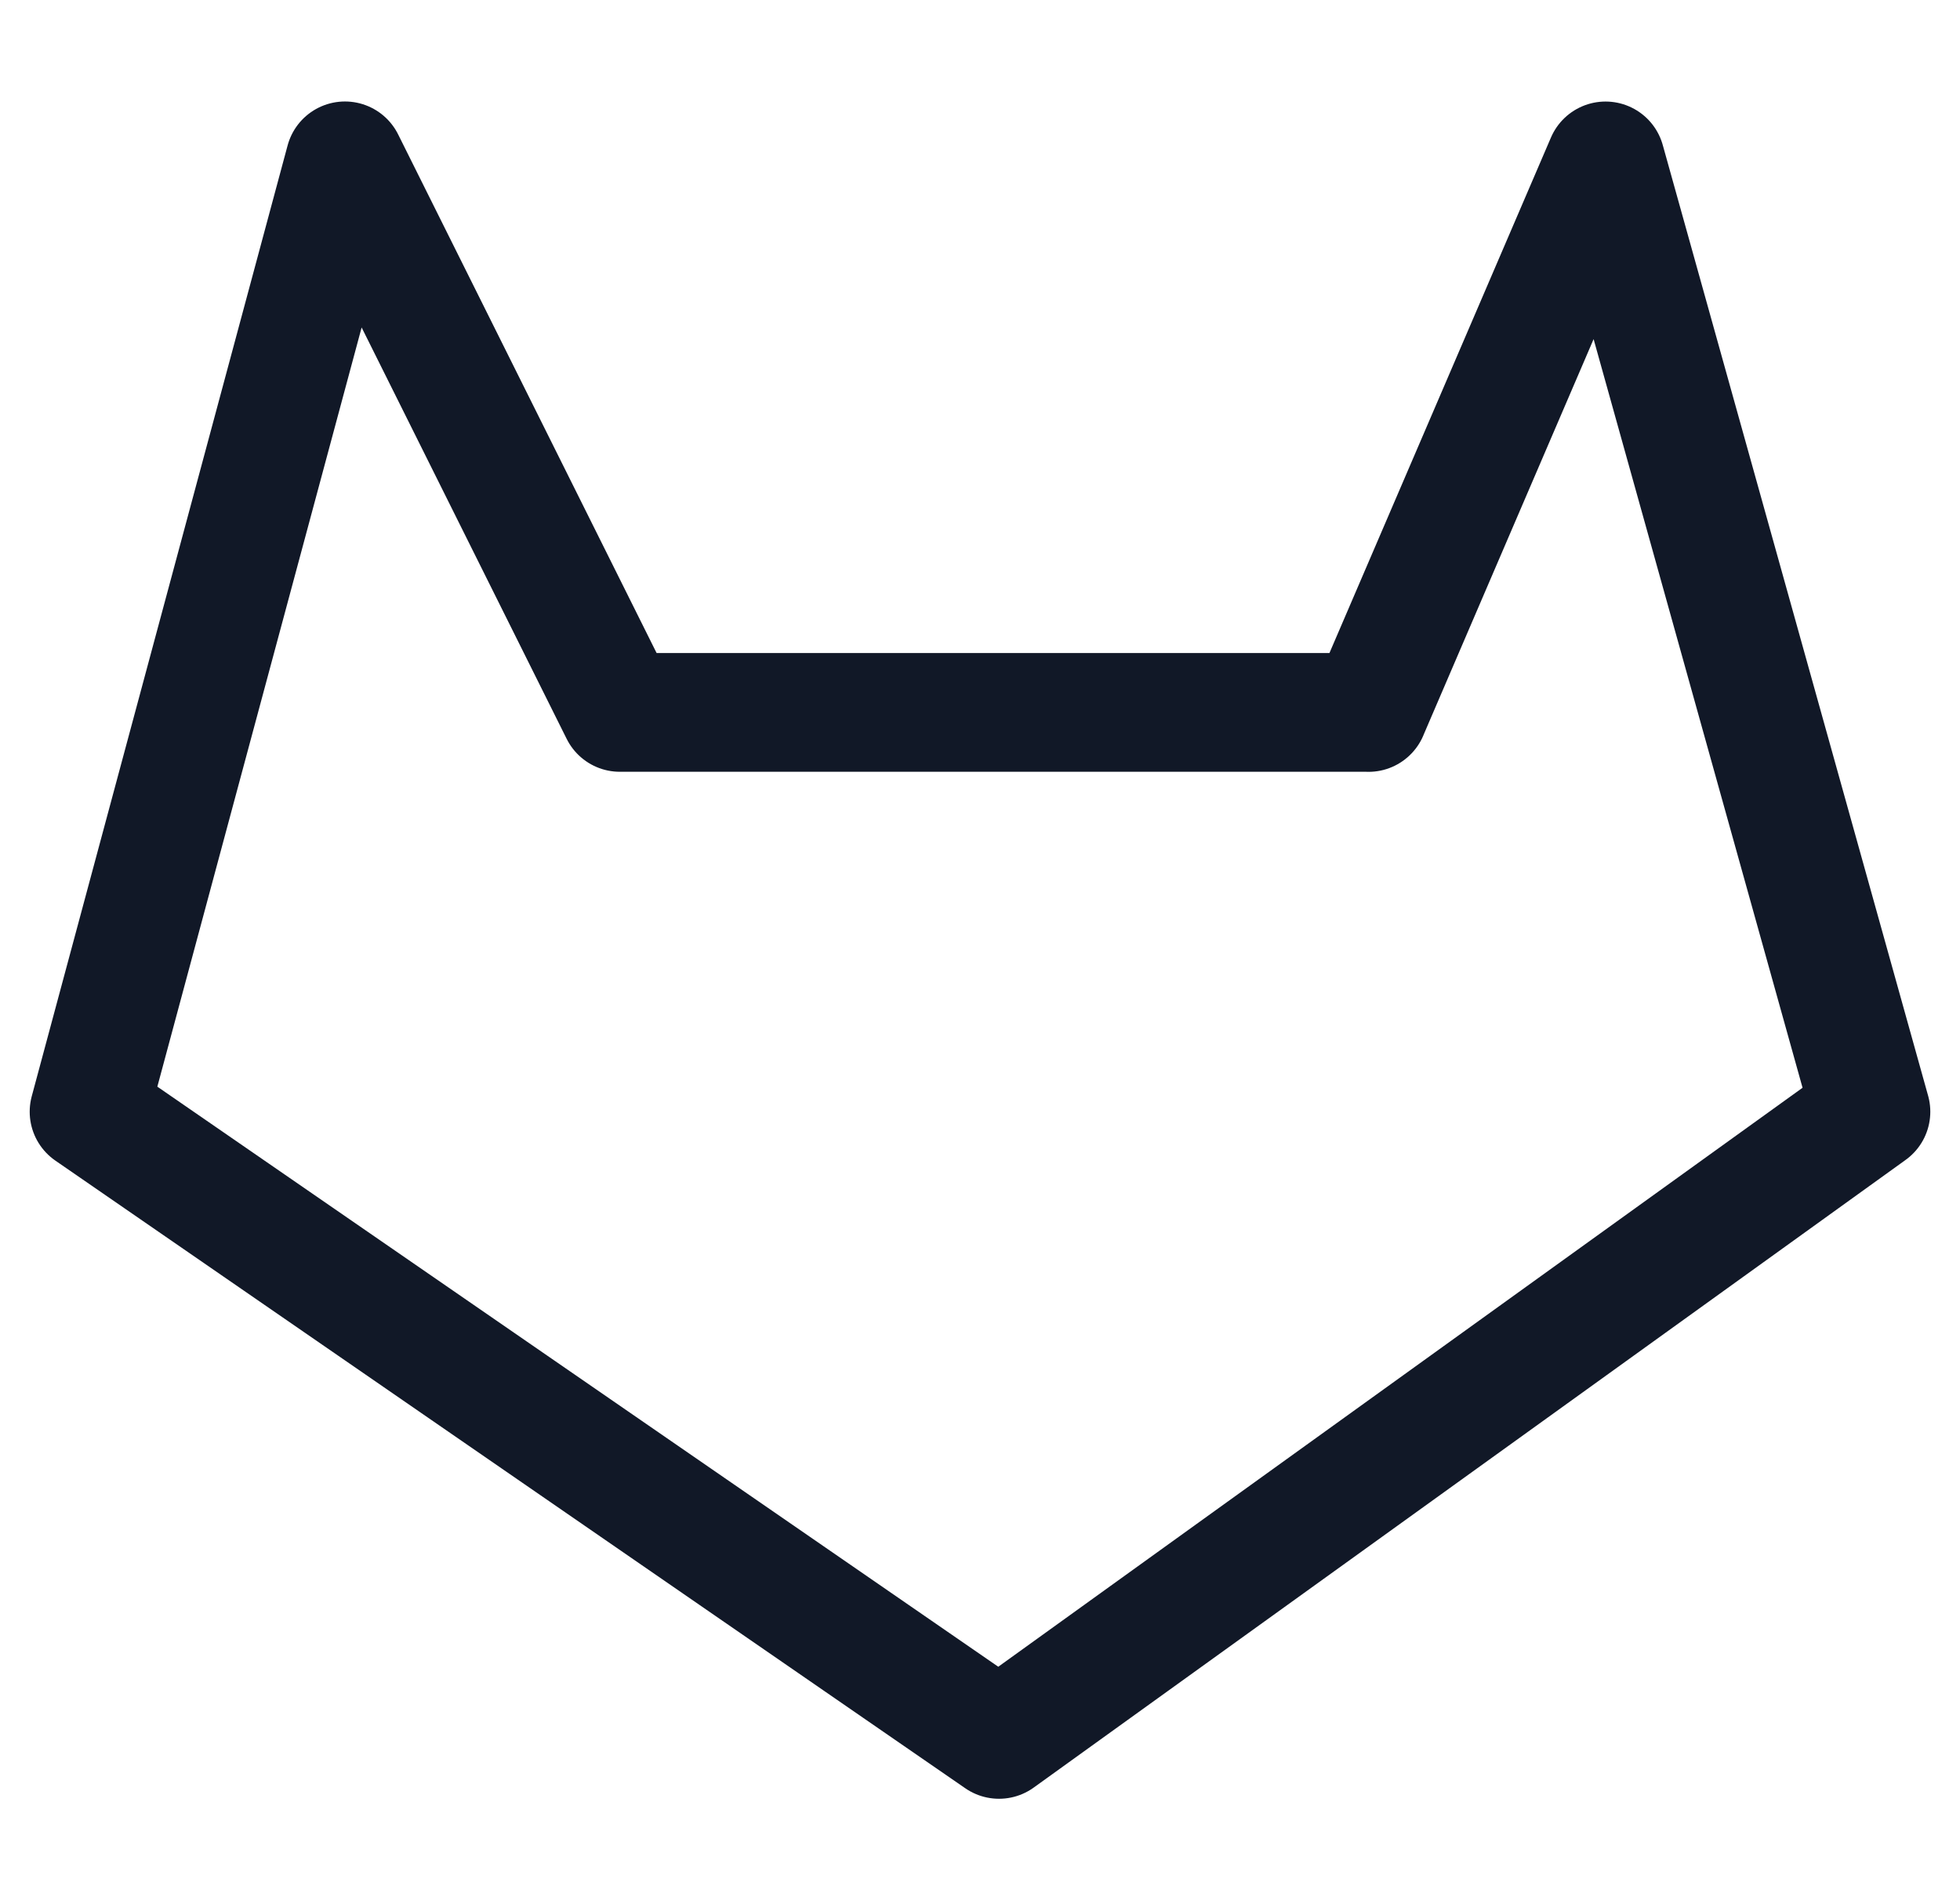 <svg xmlns="http://www.w3.org/2000/svg" width="33" height="32" fill="none" viewBox="0 0 33 32"><path stroke="#111827" stroke-linecap="round" stroke-linejoin="round" stroke-width="2" d="M23.043 11.997H10.436L5.808 2.709 1.5 18.722l15.32 10.57 14.68-10.57L27.032 2.71l-3.99 9.288Z"/></svg>